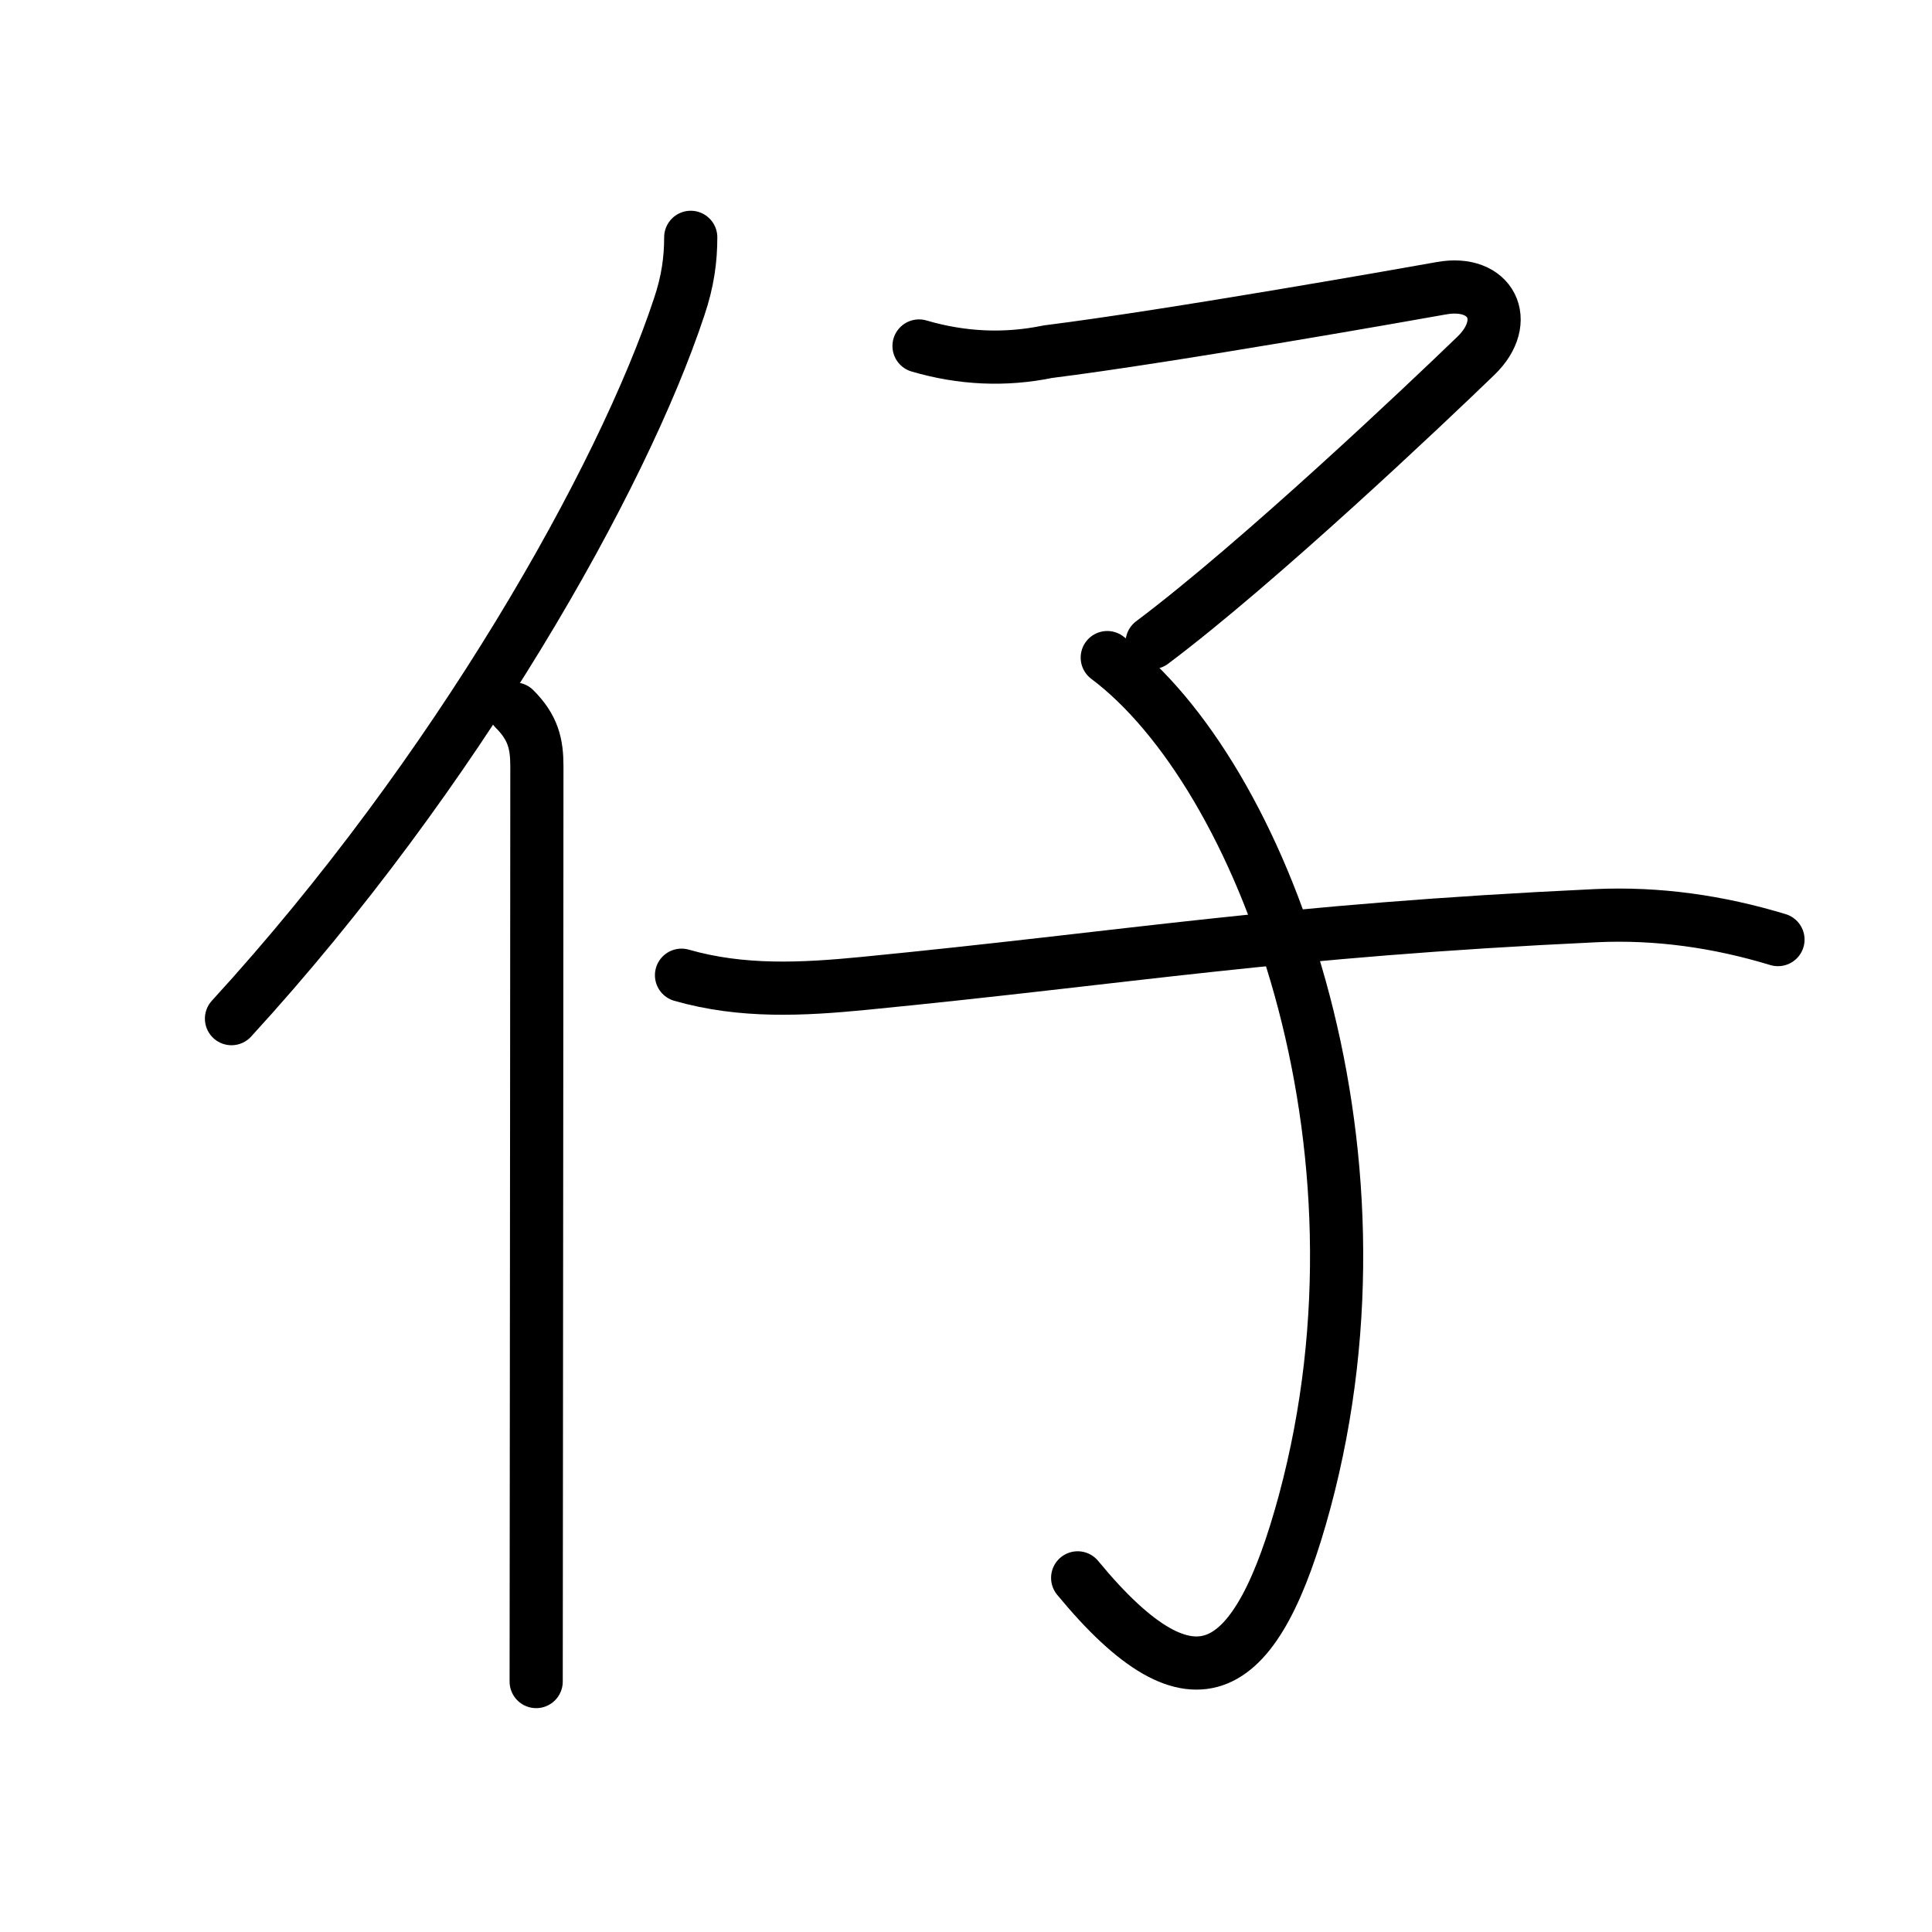 <svg xmlns="http://www.w3.org/2000/svg" width="109" height="109" viewBox="0 0 109 109" style="fill:none;stroke:currentColor;stroke-width:3;stroke-linecap:round;stroke-linejoin:round;">
<path id="kvg:04ed4-s1" d="M38.97,13.39c0,1.23-0.16,2.47-0.65,3.92C35.12,27,25.75,43.62,13.06,57.47"/>
<path id="kvg:04ed4-s2" d="M29.03,40c1.05,1.05,1.26,1.97,1.26,3.23c0,8.23-0.02,27.29-0.03,40.52c0,4.69-0.01,8.64-0.01,11.12"/>
<path id="kvg:04ed4-s3" d="M51.85,19.52c2.42,0.71,4.85,0.82,7.28,0.32c6.94-0.87,20.69-3.31,22.2-3.58c2.79-0.5,3.98,1.84,1.94,3.81C80.5,22.75,71,31.75,65,36.25"/>
<path id="kvg:04ed4-s4" d="M62.47,37.1c8.7,6.52,16.6,27.31,11.14,47.61c-2.67,9.89-6.18,12.35-12.81,4.31"/>
<path id="kvg:04ed4-s5" d="M38.45,55.02c3.42,0.98,6.83,0.8,10.31,0.46C63.88,54,72.12,52.5,90.04,51.66c3.48-0.16,6.91,0.33,10.27,1.35"/>
</svg>